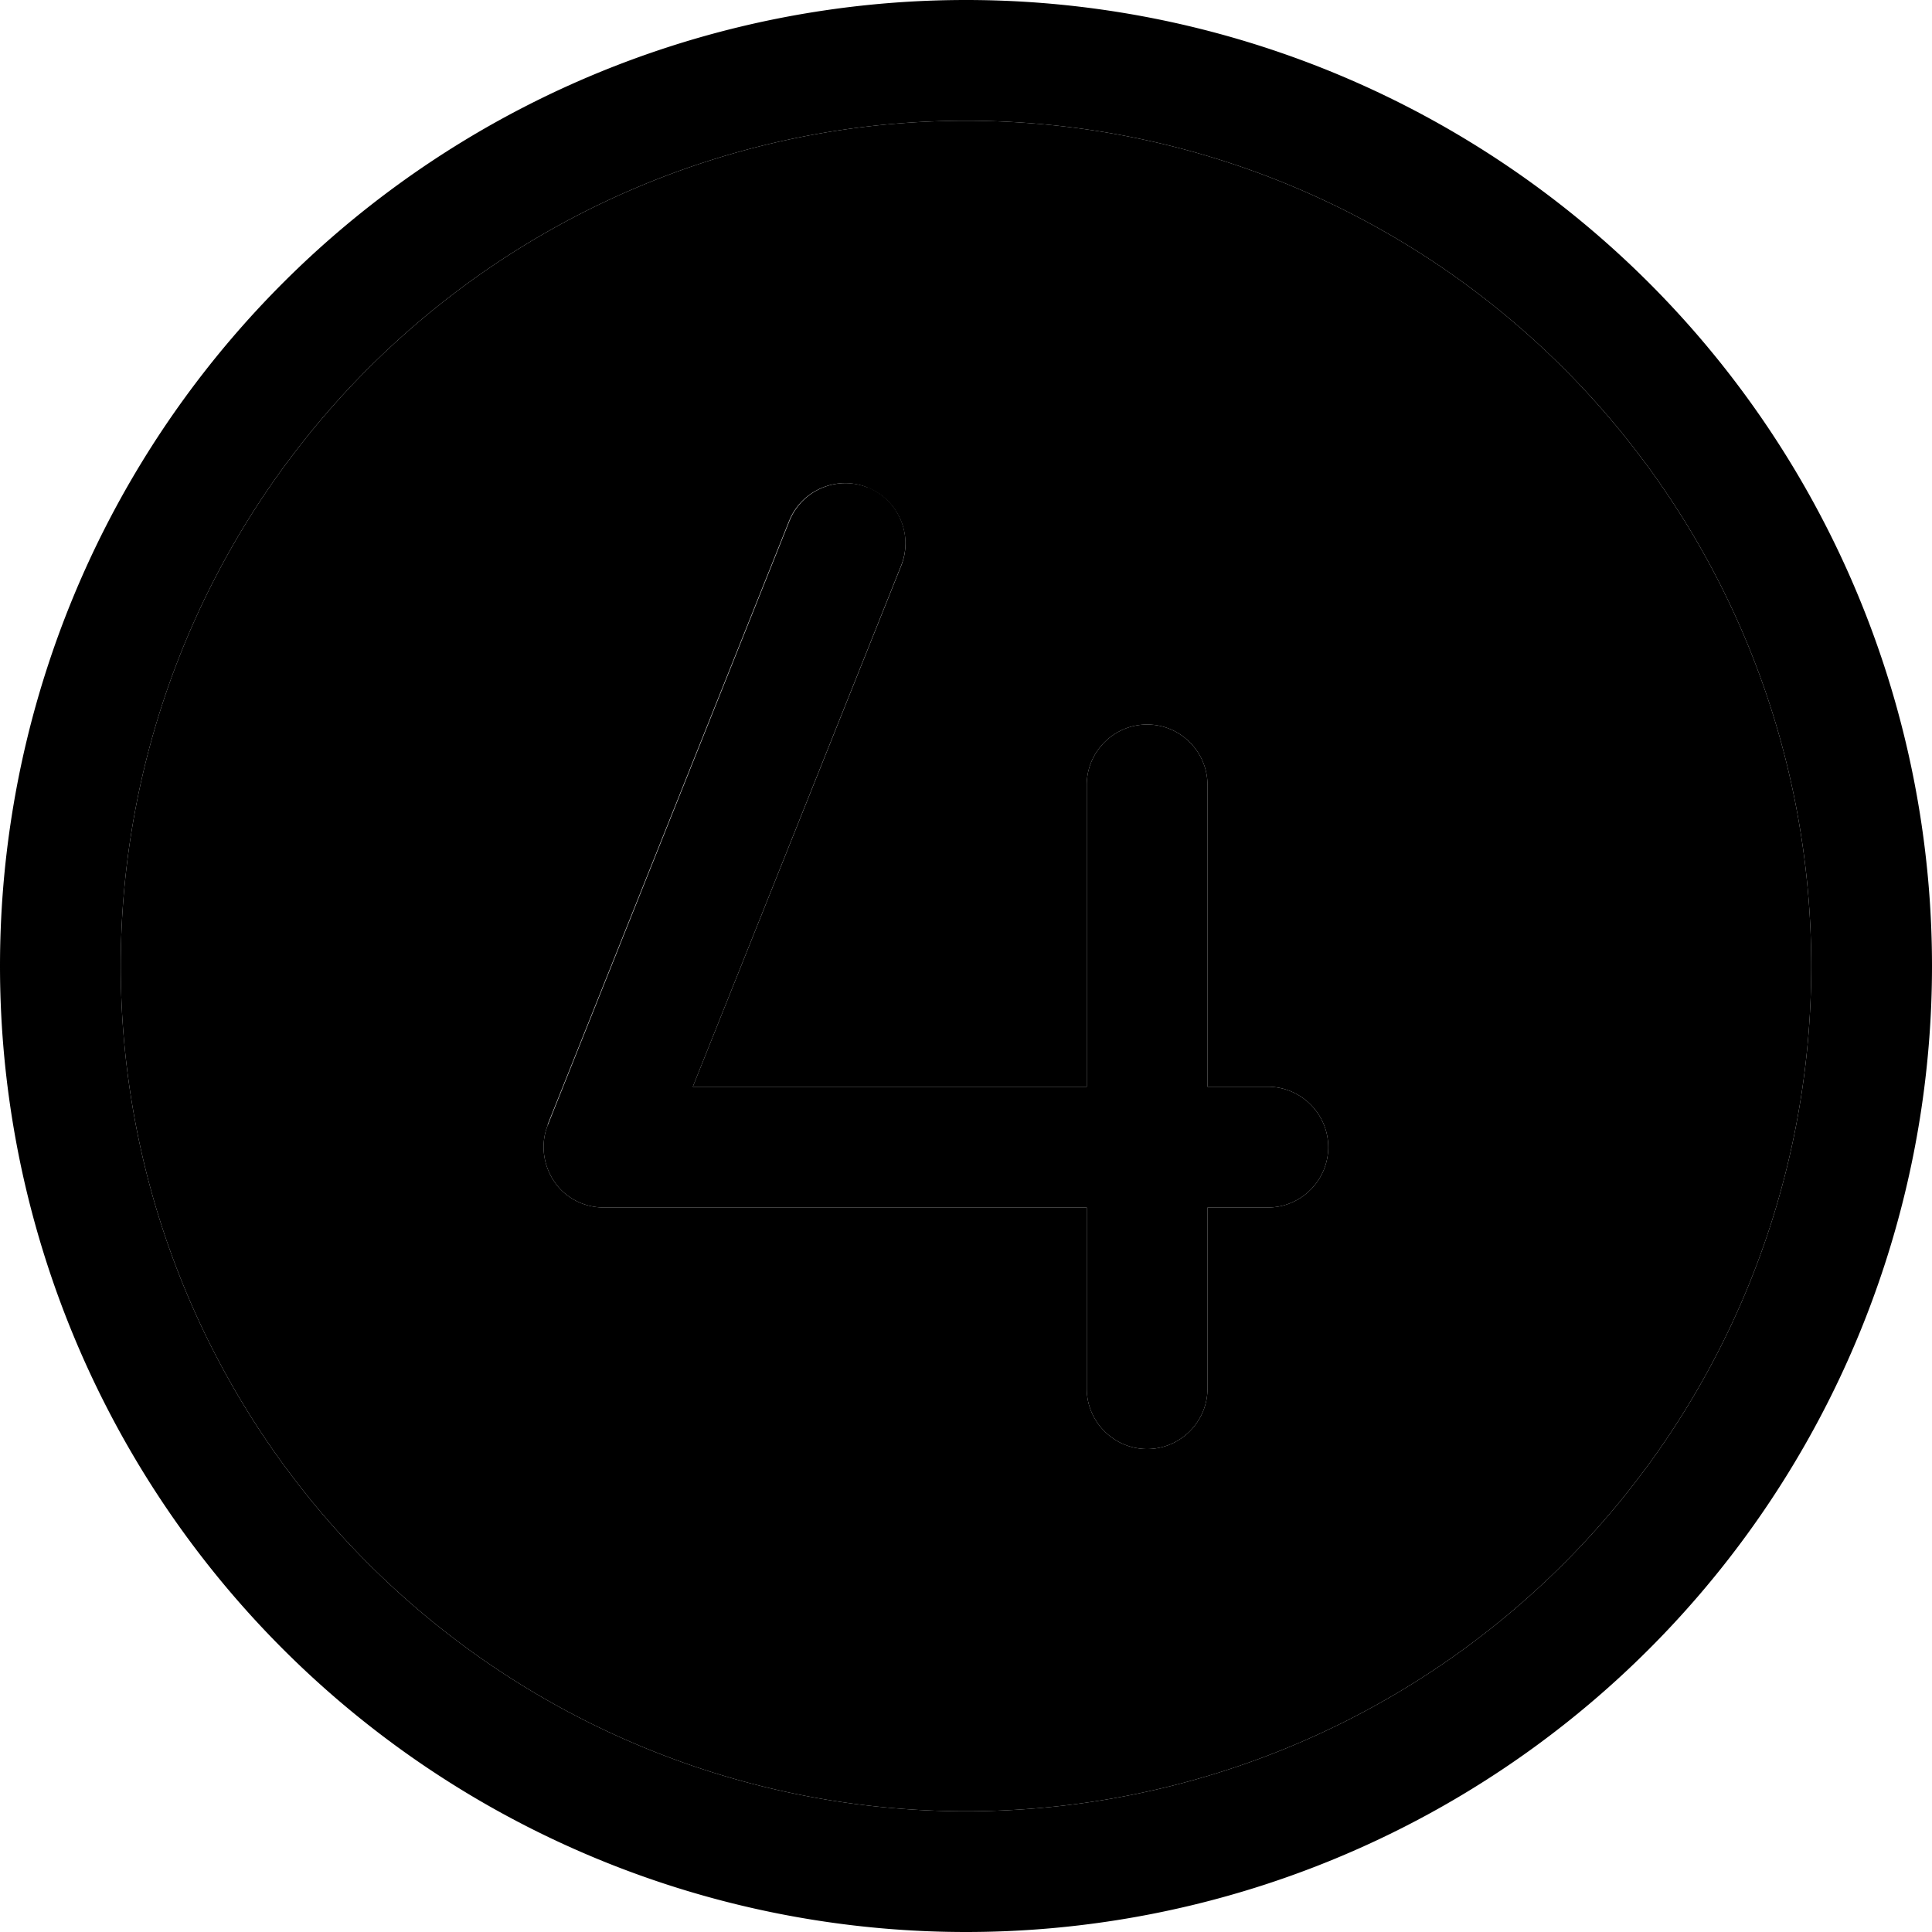 <svg xmlns="http://www.w3.org/2000/svg" viewBox="0 0 512 512"><path class="pr-icon-duotone-secondary" d="M32 256a224 224 0 1 0 448 0A224 224 0 1 0 32 256zm113.1 42.1l64-160c3.3-8.2 12.6-12.2 20.8-8.9s12.2 12.6 8.9 20.8L183.6 288 288 288l0-80c0-8.8 7.2-16 16-16s16 7.2 16 16l0 80 16 0c8.8 0 16 7.2 16 16s-7.2 16-16 16l-16 0 0 48c0 8.8-7.2 16-16 16s-16-7.2-16-16l0-48-128 0c-5.3 0-10.3-2.6-13.2-7s-3.6-10-1.6-14.9z"/><path class="pr-icon-duotone-primary" d="M480 256A224 224 0 1 0 32 256a224 224 0 1 0 448 0zM0 256a256 256 0 1 1 512 0A256 256 0 1 1 0 256zM229.9 129.1c8.2 3.3 12.2 12.6 8.9 20.8L183.6 288 288 288l0-80c0-8.8 7.2-16 16-16s16 7.2 16 16l0 80 16 0c8.8 0 16 7.2 16 16s-7.2 16-16 16l-16 0 0 48c0 8.8-7.2 16-16 16s-16-7.2-16-16l0-48-128 0c-5.3 0-10.3-2.6-13.2-7s-3.6-10-1.6-14.9l64-160c3.3-8.2 12.6-12.2 20.8-8.9z"/></svg>